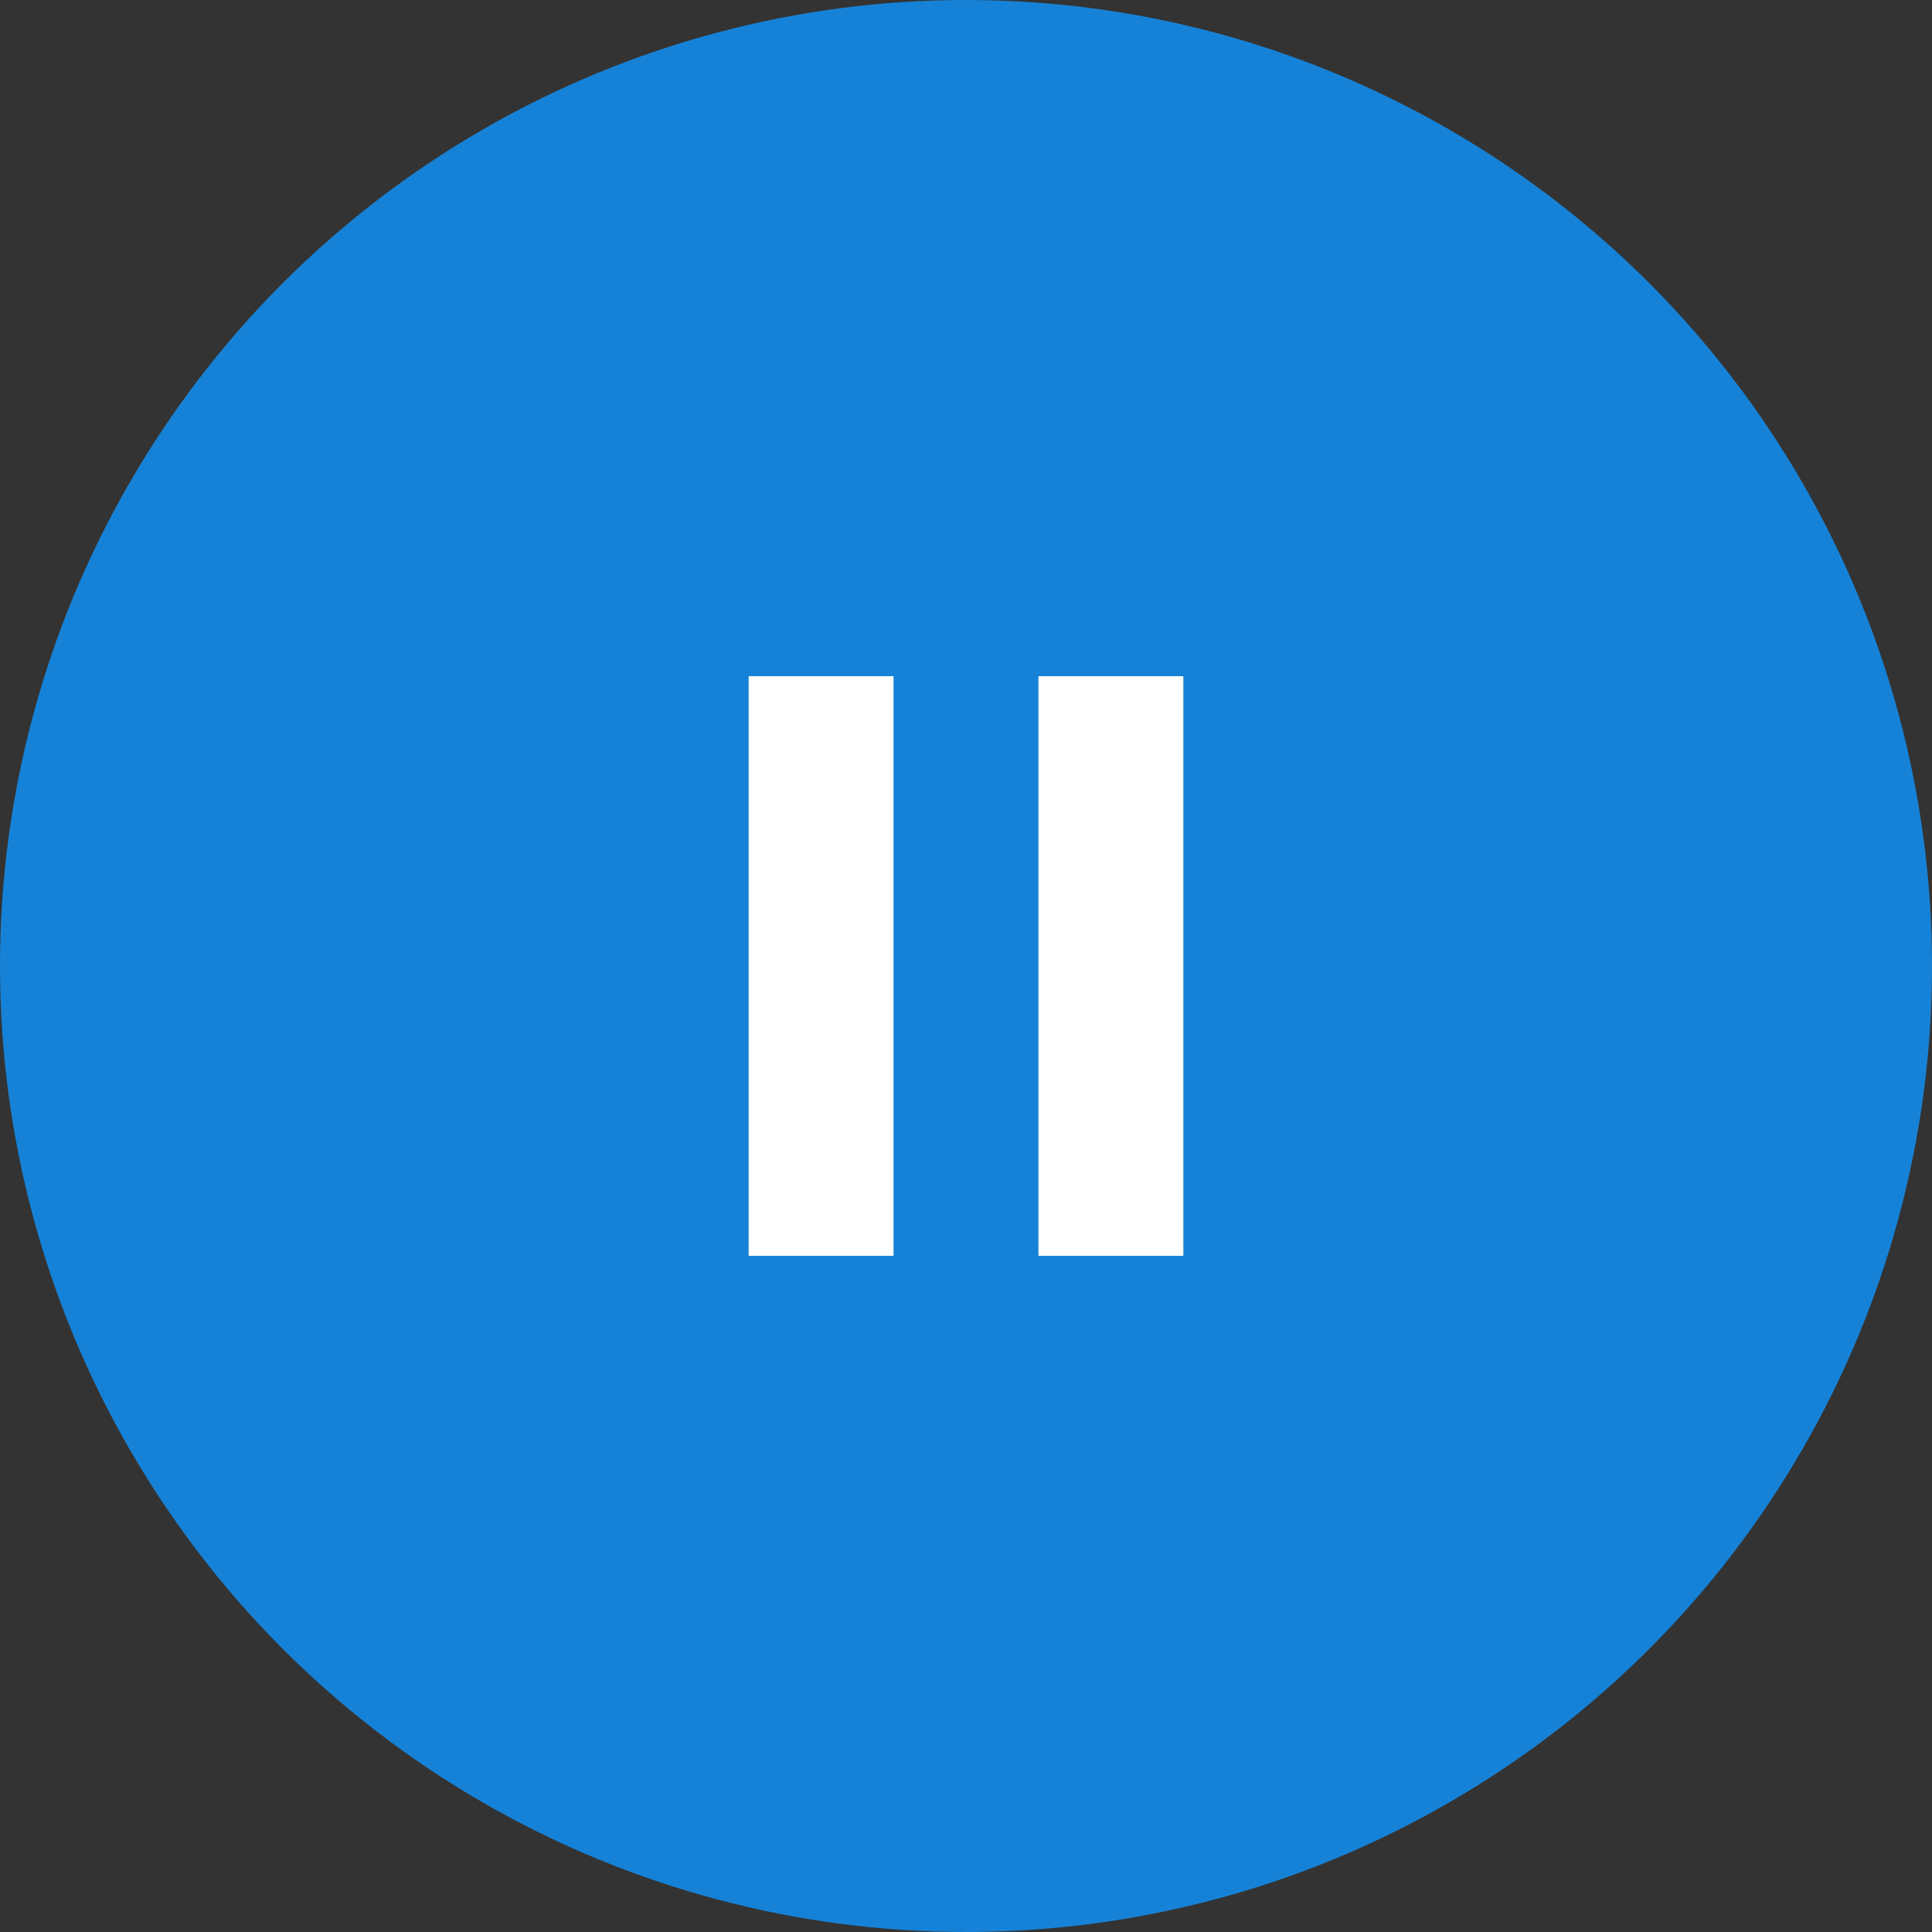<svg xmlns="http://www.w3.org/2000/svg" width="40" height="40" viewBox="0 0 40 40">
    <rect x="0" y="0" width="40" height="40" fill="#333333" stroke="none"/>
    <g fill="none" fill-rule="evenodd">
        <circle cx="20" cy="20" r="20" fill="#1682D7"/>
        <path fill="#FFF" d="M15.5 14h3v12h-3zM21.5 14h3v12h-3z"/>
    </g>
</svg>
